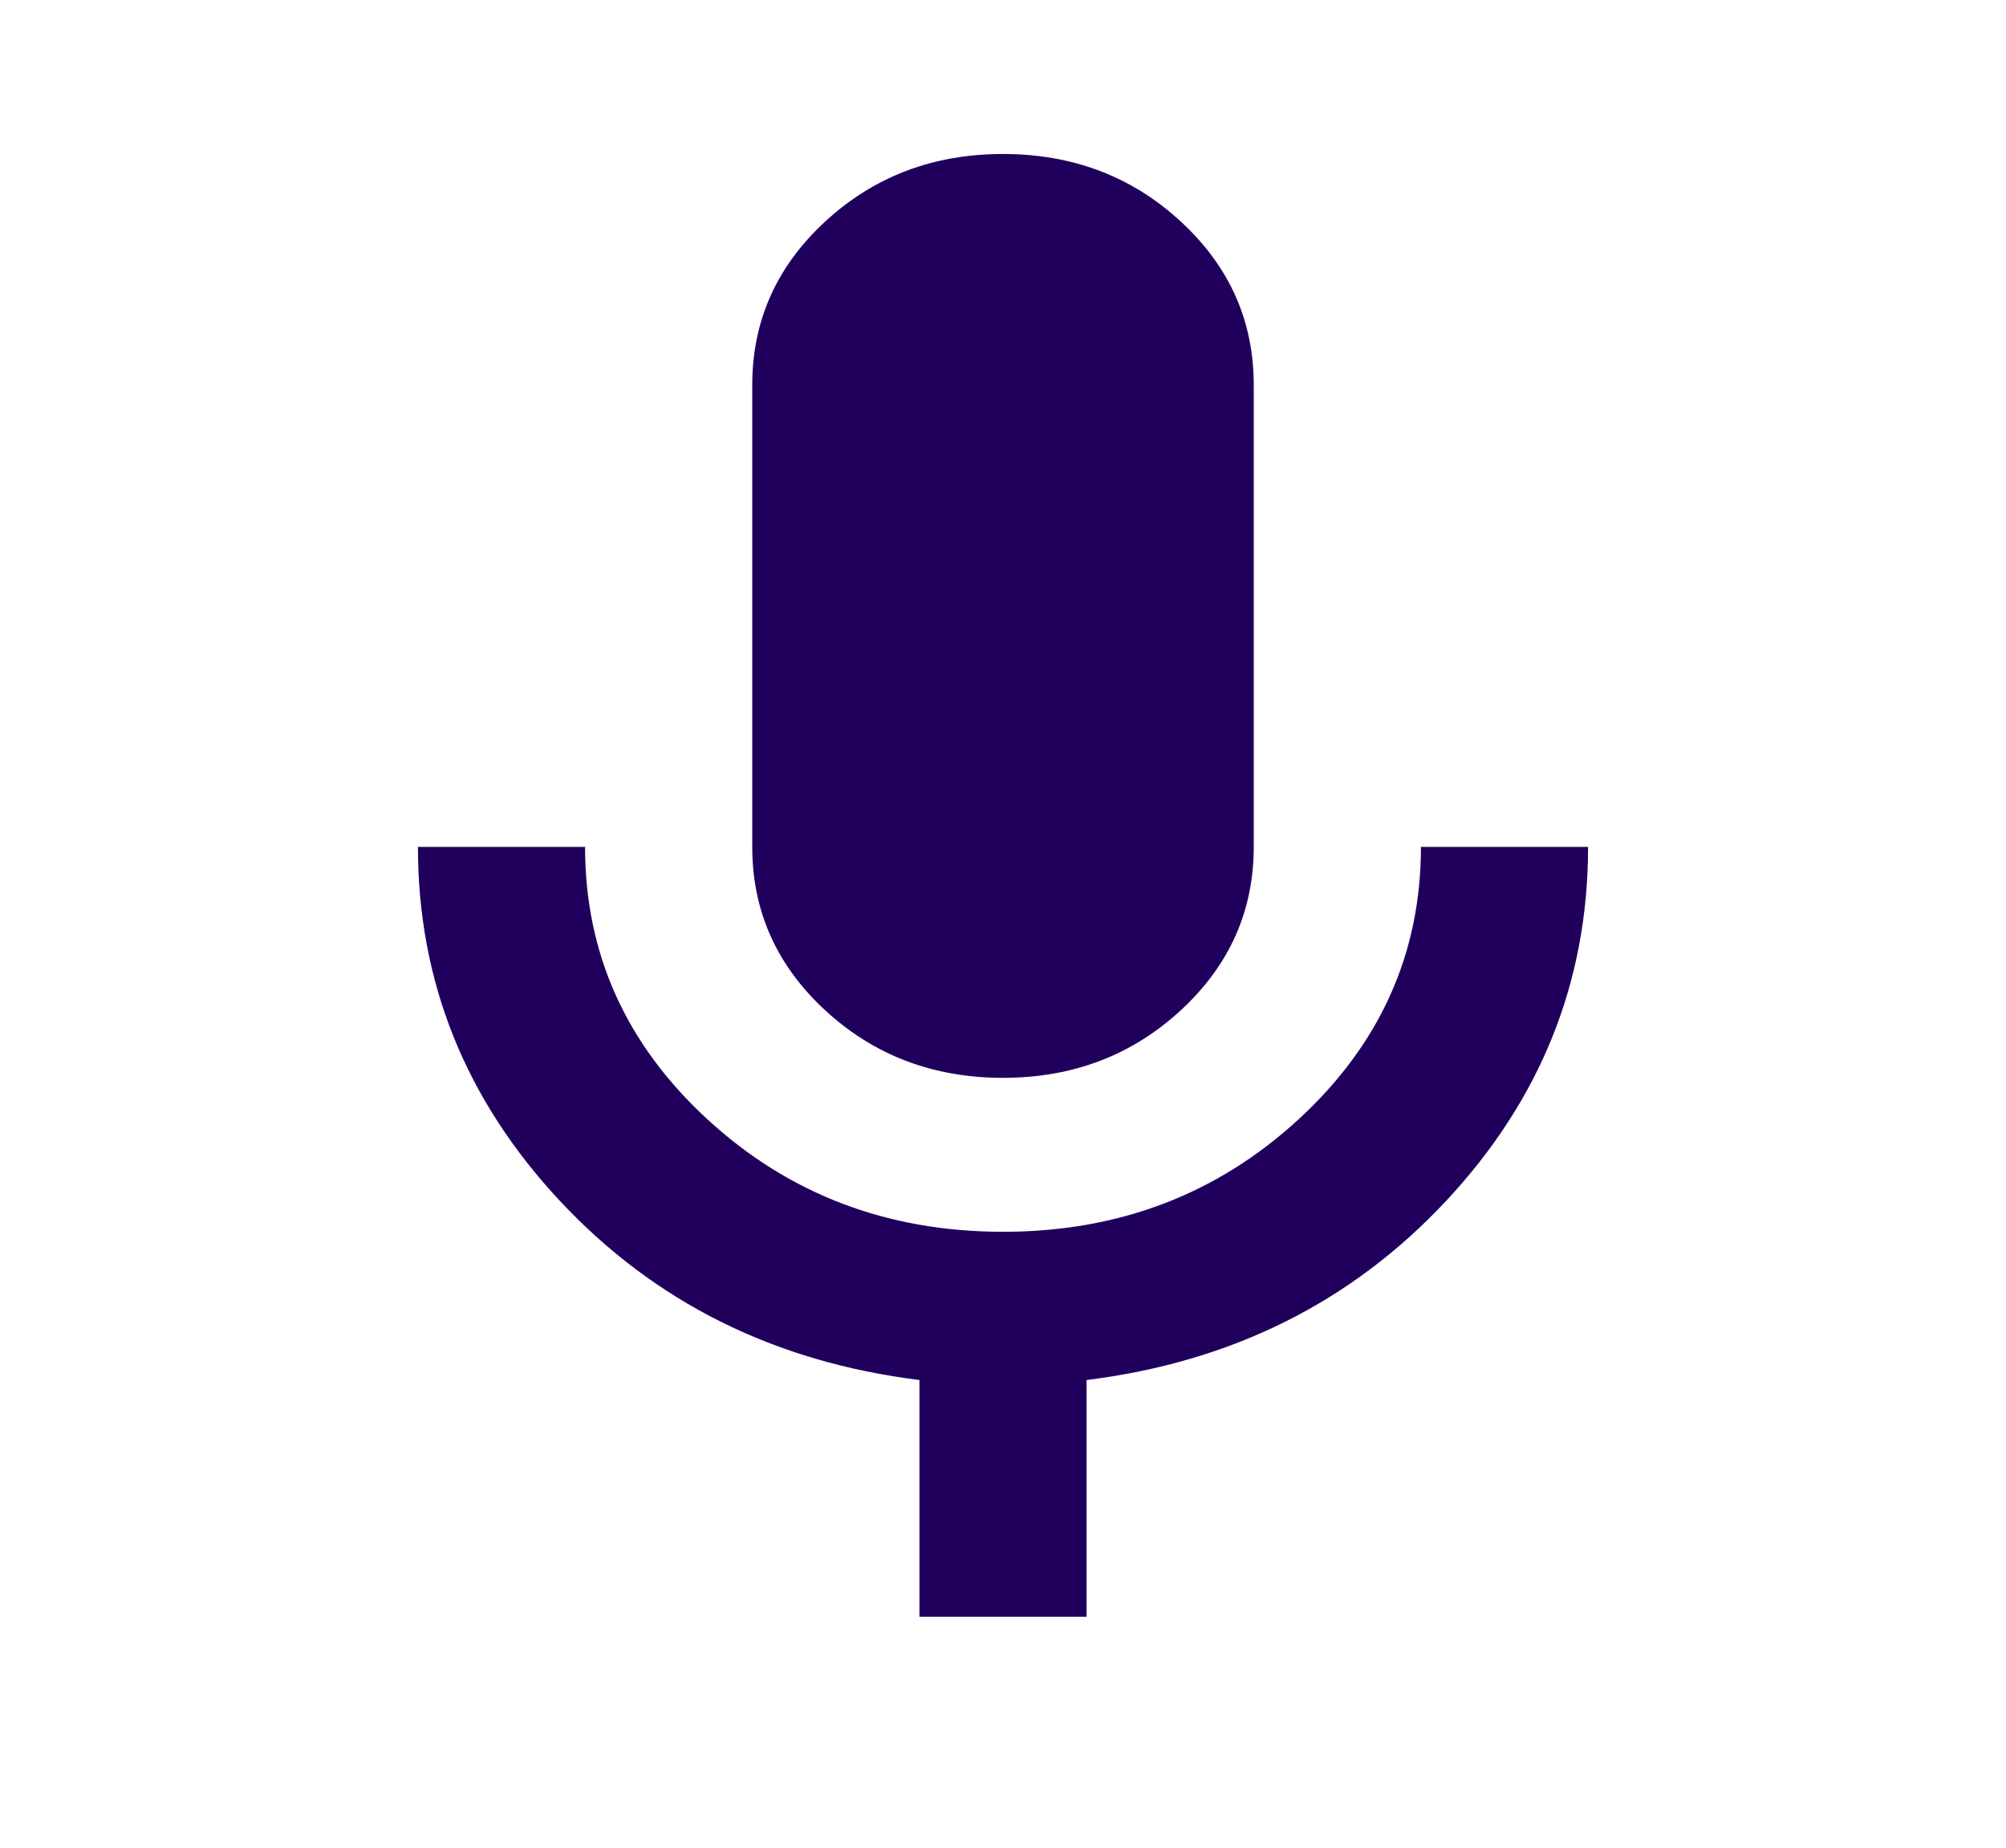 <svg width="38" height="35" viewBox="0 0 38 35" fill="none" xmlns="http://www.w3.org/2000/svg">
<path d="M19 20.417C17.68 20.417 16.559 19.991 15.635 19.141C14.712 18.29 14.25 17.257 14.25 16.042V7.292C14.25 6.076 14.712 5.043 15.635 4.193C16.559 3.342 17.68 2.917 19 2.917C20.319 2.917 21.441 3.342 22.364 4.193C23.288 5.043 23.75 6.076 23.75 7.292V16.042C23.75 17.257 23.288 18.29 22.364 19.141C21.441 19.991 20.319 20.417 19 20.417ZM17.417 30.625V26.141C14.672 25.8 12.403 24.67 10.608 22.75C8.814 20.83 7.917 18.594 7.917 16.042H11.083C11.083 18.059 11.855 19.779 13.399 21.201C14.943 22.622 16.81 23.333 19 23.333C21.19 23.333 23.057 22.622 24.601 21.201C26.145 19.779 26.917 18.059 26.917 16.042H30.083C30.083 18.594 29.186 20.83 27.392 22.75C25.597 24.67 23.328 25.8 20.583 26.141V30.625H17.417Z" fill="#21005D"/>
</svg>
